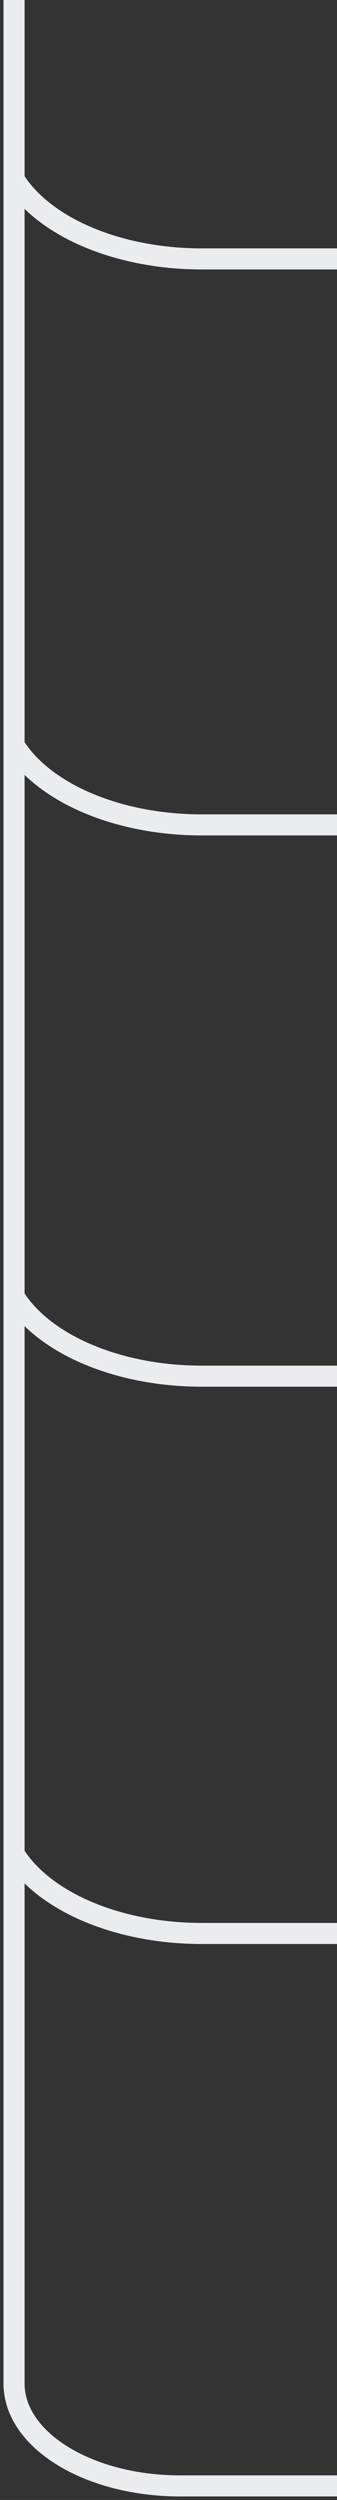 <svg width="24" height="178" viewBox="0 0 24 178" fill="none" xmlns="http://www.w3.org/2000/svg">
<rect x="0" y="0" width="24" height="178" fill="#333333" stroke="none"/>
<path d="M1 0L1 169.712C1 173.737 6.296 177 12.829 177H24M24 18.435H14.356C8.427 18.435 3.113 16.18 1 12.767M24 58.734H14.356C8.427 58.734 3.113 56.479 1 53.066M24 97.985H14.356C8.427 97.985 3.113 95.73 1 92.316M24 137.665H14.356C8.427 137.665 3.113 135.41 1 131.996" stroke="#EAECF0" stroke-width="1.5"/>
</svg>
